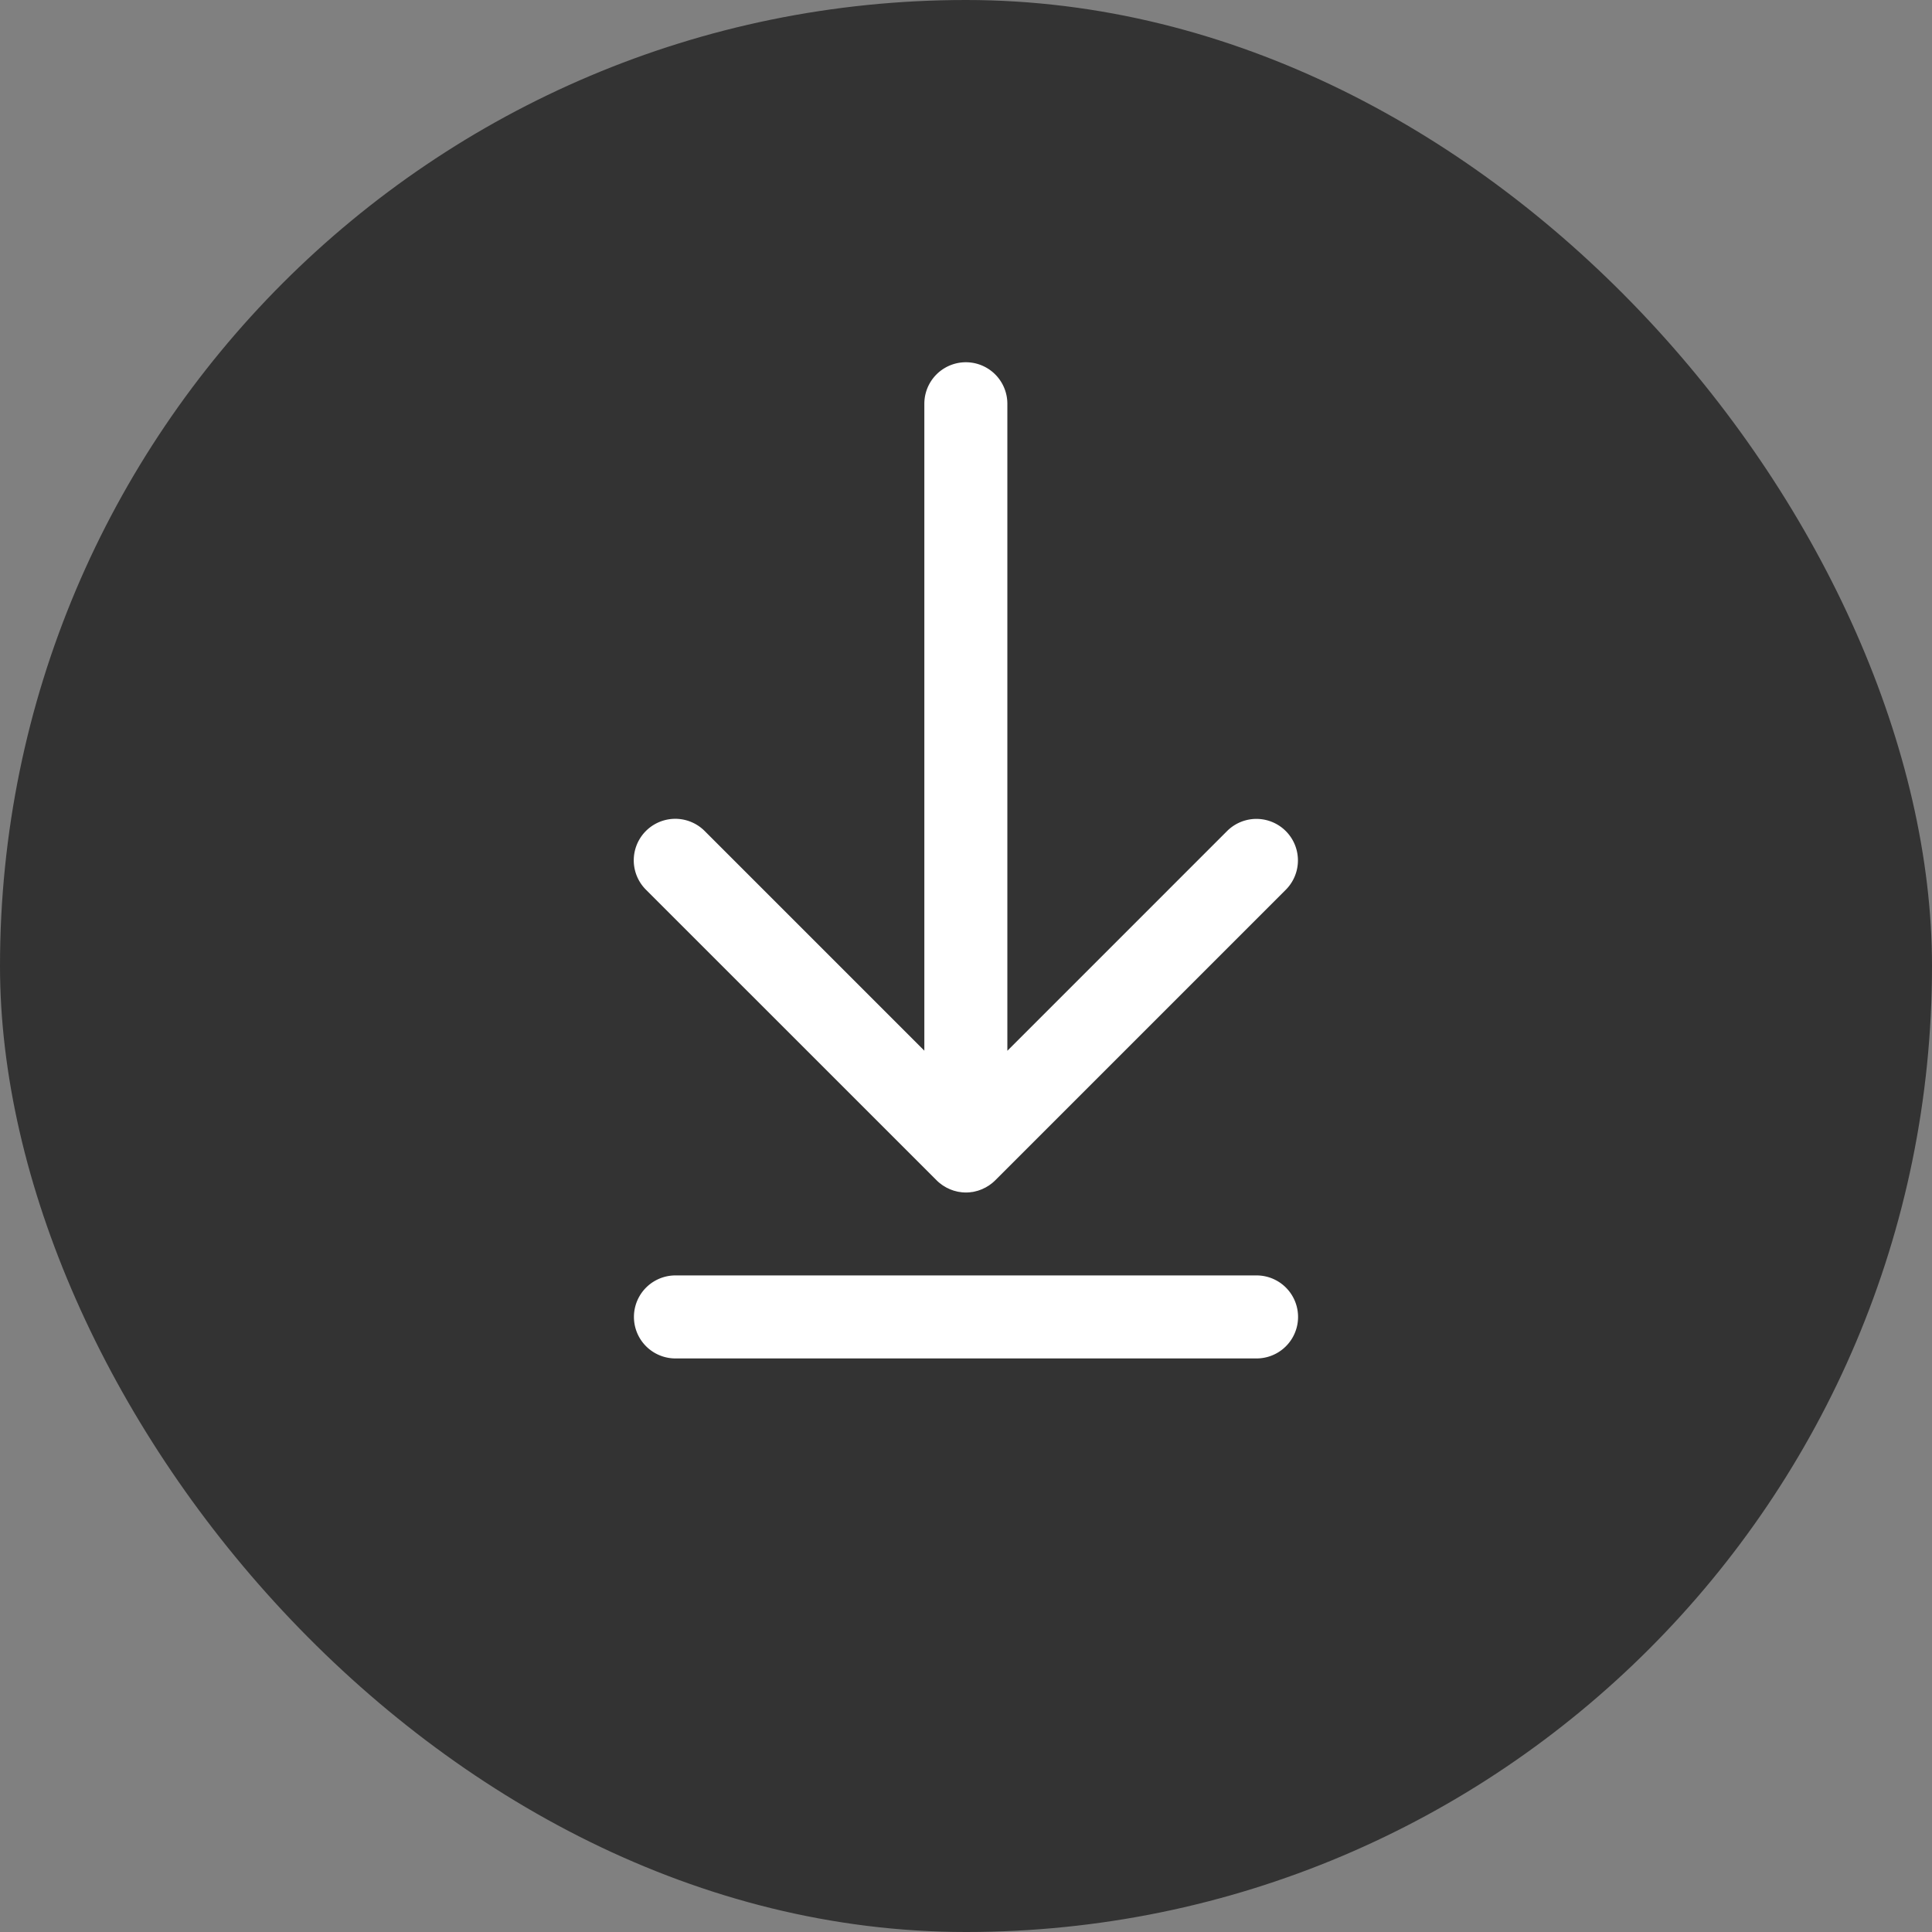 <svg xmlns="http://www.w3.org/2000/svg" width="64" height="64" viewBox="0 0 64 64">
  <rect x="0" y="0" width="64" height="64" fill="#808080" stroke="none"/>
  <g id="descarga-icono" transform="translate(-183 -77)">
    <rect id="Rectángulo_2020" data-name="Rectángulo 2020" width="64" height="64" rx="32" transform="translate(183 77)" fill="#333"/>
    <g id="download" transform="translate(204 89)">
      <g id="Grupo_265" data-name="Grupo 265">
        <g id="Grupo_264" data-name="Grupo 264">
          <path id="Trazado_2329" data-name="Trazado 2329" d="M95.361,27.1h0c.032.032.065.062.1.09.016.013.033.024.049.037s.039.03.059.043.04.024.06.036.036.023.055.033.042.02.063.03.039.019.059.028l.062.023c.022.008.043.016.065.023l.062.016c.023.006.045.012.068.017s.049.008.073.011l.06.009a1.384,1.384,0,0,0,.271,0l.06-.009c.024,0,.049-.006.073-.011s.045-.011.068-.017l.062-.016c.022-.007.044-.015.065-.023l.062-.023c.02-.008.04-.018.059-.028s.042-.019.063-.03.037-.022.055-.033.04-.023.06-.036.039-.029.059-.043.033-.024.049-.037c.035-.029.068-.059.1-.09h0l9.625-9.625a1.375,1.375,0,1,0-1.945-1.945l-7.278,7.278V1.375a1.375,1.375,0,1,0-2.75,0v21.43l-7.278-7.278a1.375,1.375,0,0,0-1.945,1.945Z" transform="translate(-85.334)" fill="#fff"/>
          <path id="Trazado_2330" data-name="Trazado 2330" d="M105.959,469.333H86.709a1.375,1.375,0,0,0,0,2.75h19.25a1.375,1.375,0,0,0,0-2.75Z" transform="translate(-85.334 -439.083)" fill="#fff"/>
        </g>
      </g>
    </g>
  </g>
</svg>
